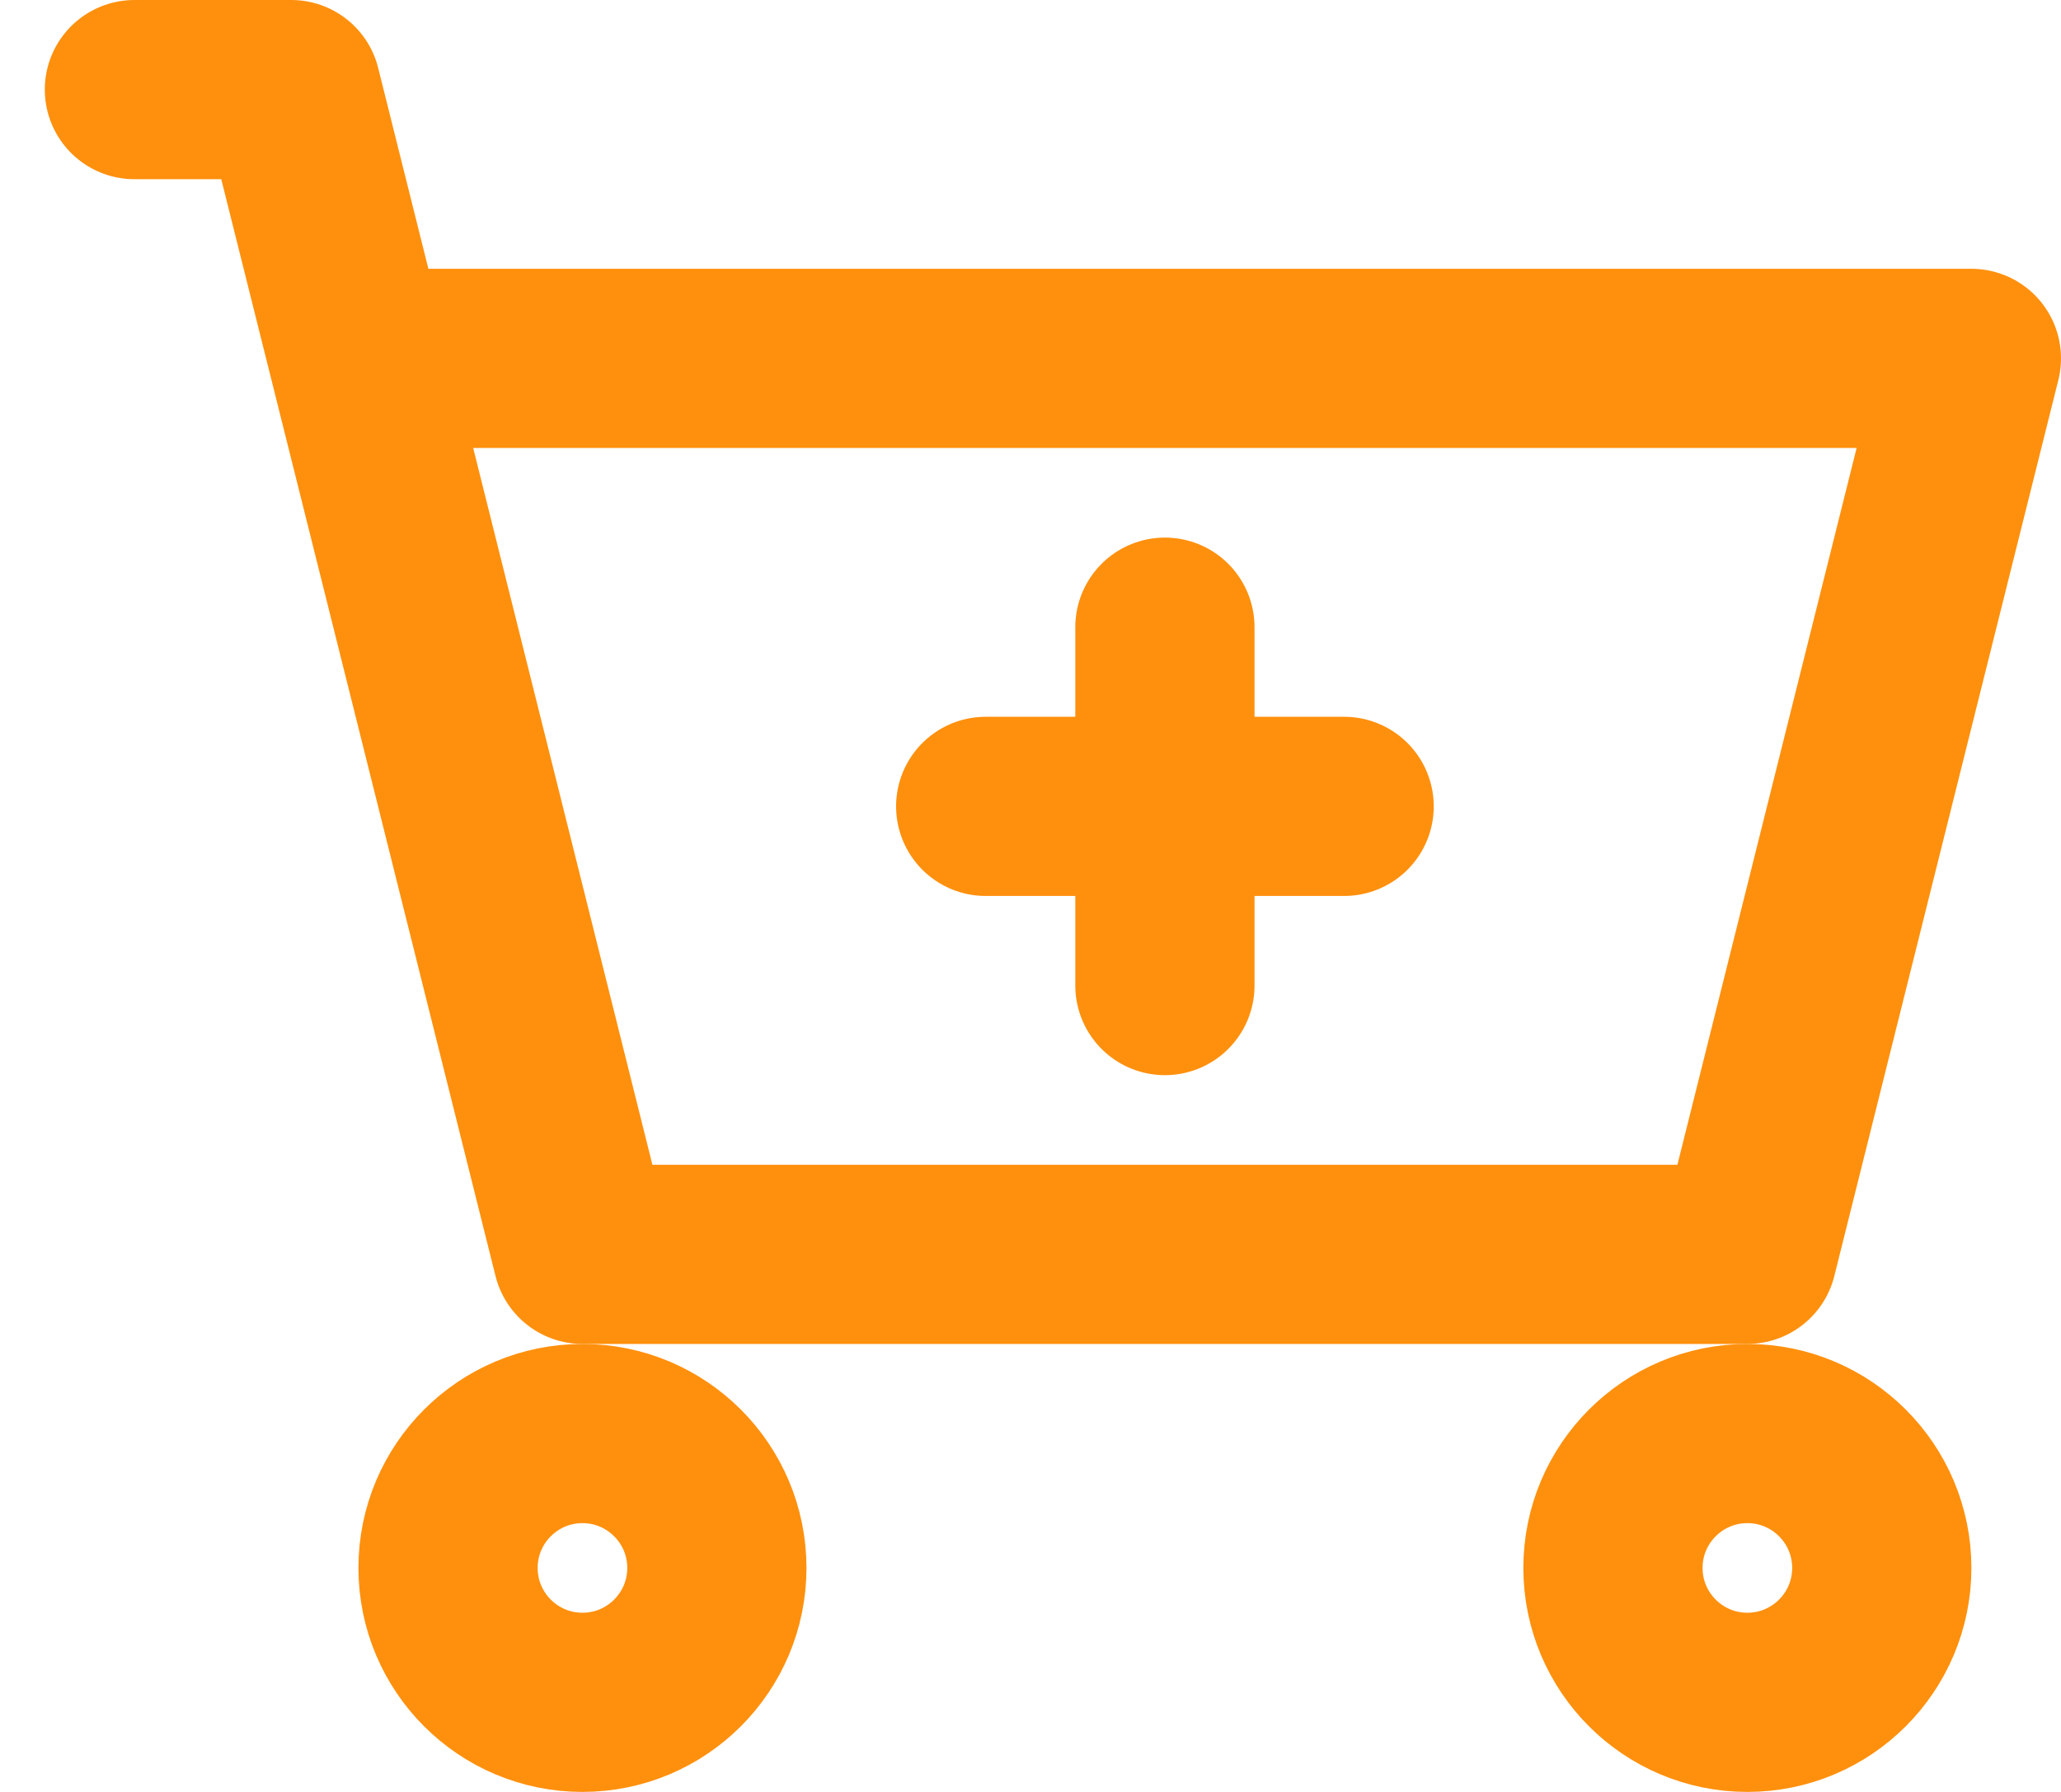 <svg width="23" height="20" viewBox="0 0 23 20" fill="none" xmlns="http://www.w3.org/2000/svg">
<path d="M1.5 1H3.25L4 4M4 4L6.5 14H19.5L22 4H4Z" stroke="#FF900D" stroke-width="2" stroke-linecap="round" stroke-linejoin="round"/>
<path d="M6.5 19C7.328 19 8 18.328 8 17.5C8 16.672 7.328 16 6.5 16C5.672 16 5 16.672 5 17.5C5 18.328 5.672 19 6.5 19Z" stroke="#FF900D" stroke-width="2" stroke-linecap="round" stroke-linejoin="round"/>
<path d="M19.5 19C20.328 19 21 18.328 21 17.5C21 16.672 20.328 16 19.5 16C18.672 16 18 16.672 18 17.5C18 18.328 18.672 19 19.5 19Z" stroke="#FF900D" stroke-width="2" stroke-linecap="round" stroke-linejoin="round"/>
<path d="M11 9H15M13 11V7" stroke="#FF900D" stroke-width="2" stroke-linecap="round" stroke-linejoin="round"/>
</svg>
